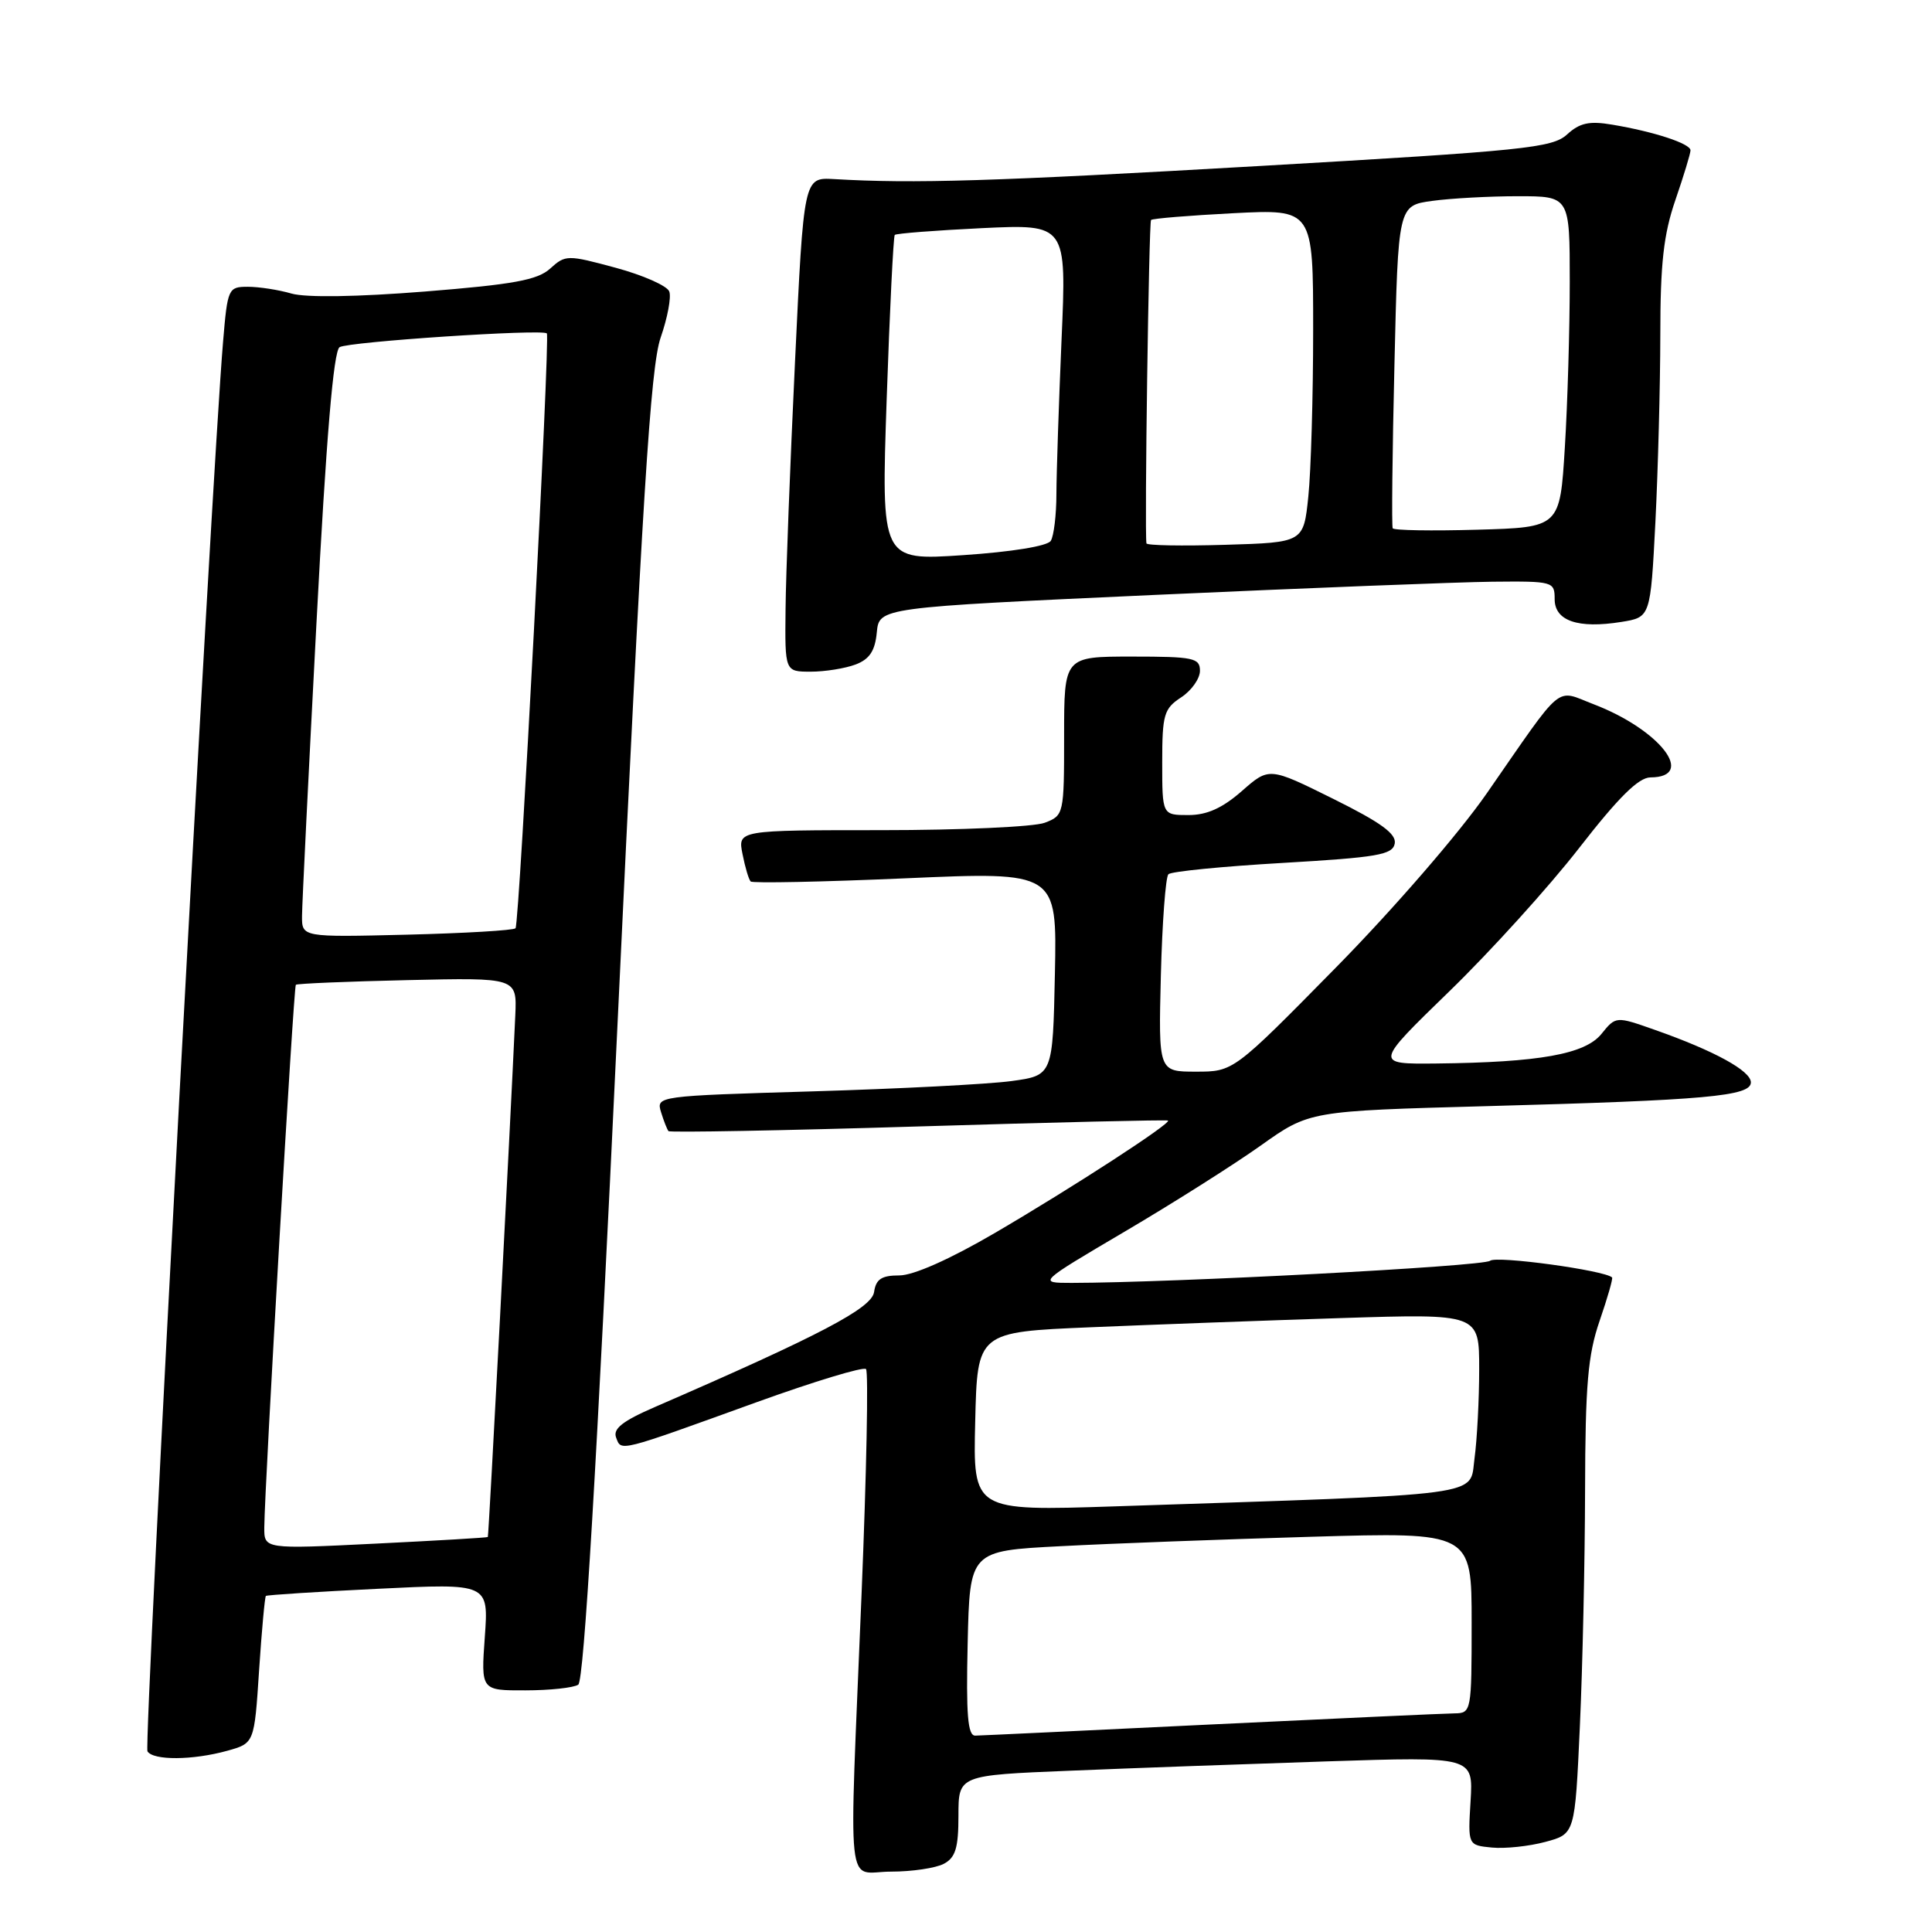 <?xml version="1.0" encoding="UTF-8" standalone="no"?>
<!DOCTYPE svg PUBLIC "-//W3C//DTD SVG 1.1//EN" "http://www.w3.org/Graphics/SVG/1.1/DTD/svg11.dtd" >
<svg xmlns="http://www.w3.org/2000/svg" xmlns:xlink="http://www.w3.org/1999/xlink" version="1.1" viewBox="0 0 256 256">
 <g >
 <path fill="currentColor"
d=" M 125.07 246.96 C 126.61 246.14 127.00 244.85 127.00 240.58 C 127.00 235.23 127.00 235.23 141.75 234.63 C 149.86 234.29 165.21 233.74 175.86 233.39 C 195.21 232.76 195.21 232.76 194.86 238.63 C 194.50 244.50 194.50 244.50 197.68 244.81 C 199.43 244.98 202.62 244.64 204.77 244.06 C 208.69 243.01 208.69 243.01 209.34 228.75 C 209.70 220.91 210.01 206.85 210.03 197.50 C 210.06 183.48 210.40 179.54 211.96 175.01 C 213.00 171.99 213.74 169.41 213.61 169.27 C 212.66 168.33 198.30 166.36 197.44 167.06 C 196.54 167.80 155.45 169.97 142.00 169.99 C 137.50 169.99 137.50 169.99 149.07 163.17 C 155.44 159.42 163.54 154.29 167.07 151.78 C 173.50 147.21 173.50 147.21 197.00 146.57 C 226.16 145.78 232.00 145.25 232.00 143.42 C 232.00 141.89 227.17 139.24 219.30 136.47 C 214.11 134.64 214.11 134.64 212.20 137.00 C 210.02 139.69 203.97 140.77 190.30 140.92 C 182.11 141.00 182.11 141.00 192.04 131.36 C 197.50 126.06 205.24 117.52 209.24 112.37 C 214.46 105.65 217.12 103.02 218.69 103.01 C 224.84 102.98 219.92 96.66 211.15 93.31 C 205.99 91.34 207.37 90.19 197.00 105.13 C 193.33 110.42 184.61 120.49 176.97 128.25 C 163.44 142.00 163.44 142.00 158.47 142.00 C 153.50 142.00 153.50 142.00 153.82 129.25 C 154.00 122.24 154.45 116.20 154.82 115.84 C 155.20 115.47 162.02 114.80 169.99 114.34 C 182.51 113.61 184.52 113.27 184.81 111.78 C 185.05 110.49 182.99 108.99 176.66 105.85 C 168.17 101.64 168.17 101.64 164.55 104.82 C 161.97 107.08 159.93 108.00 157.47 108.00 C 154.00 108.00 154.00 108.00 154.00 101.02 C 154.00 94.68 154.23 93.90 156.50 92.41 C 157.88 91.51 159.00 89.92 159.00 88.88 C 159.00 87.18 158.15 87.00 150.00 87.00 C 141.00 87.00 141.00 87.00 141.00 97.52 C 141.00 107.90 140.96 108.06 138.43 109.02 C 137.02 109.56 127.29 110.00 116.81 110.00 C 97.75 110.00 97.75 110.00 98.39 113.18 C 98.73 114.92 99.22 116.56 99.47 116.80 C 99.72 117.05 108.95 116.86 119.99 116.38 C 140.06 115.50 140.06 115.50 139.78 129.00 C 139.50 142.50 139.50 142.50 134.00 143.25 C 130.97 143.66 119.15 144.27 107.72 144.61 C 87.08 145.22 86.94 145.24 87.59 147.36 C 87.95 148.54 88.40 149.67 88.58 149.88 C 88.77 150.08 103.68 149.81 121.71 149.26 C 139.74 148.71 154.62 148.36 154.77 148.48 C 155.22 148.85 142.14 157.34 131.85 163.36 C 125.88 166.85 121.04 169.00 119.17 169.00 C 116.81 169.00 116.07 169.49 115.82 171.20 C 115.51 173.35 108.66 176.94 86.77 186.44 C 82.48 188.30 81.19 189.32 81.64 190.49 C 82.34 192.34 81.78 192.48 100.31 185.78 C 107.91 183.04 114.40 181.07 114.75 181.41 C 115.09 181.75 114.82 195.19 114.16 211.27 C 112.48 252.32 112.02 248.00 118.07 248.00 C 120.85 248.00 124.00 247.53 125.07 246.96 Z  M 30.10 231.99 C 33.70 230.99 33.70 230.99 34.33 221.34 C 34.68 216.04 35.09 211.60 35.23 211.47 C 35.38 211.34 42.08 210.91 50.12 210.52 C 64.75 209.80 64.75 209.80 64.24 216.90 C 63.73 224.00 63.73 224.00 69.62 223.98 C 72.85 223.98 76.00 223.64 76.62 223.23 C 77.38 222.74 79.05 194.61 81.81 136.00 C 85.12 65.80 86.20 48.60 87.54 44.73 C 88.45 42.11 88.97 39.36 88.68 38.62 C 88.40 37.87 85.20 36.46 81.58 35.48 C 75.18 33.75 74.93 33.75 72.90 35.59 C 71.22 37.11 68.04 37.69 56.29 38.63 C 47.35 39.34 40.55 39.45 38.63 38.90 C 36.92 38.40 34.31 38.00 32.84 38.00 C 30.25 38.00 30.15 38.21 29.56 45.25 C 28.03 63.26 19.02 231.22 19.54 232.06 C 20.30 233.29 25.55 233.25 30.10 231.99 Z  M 113.37 88.05 C 115.22 87.35 115.95 86.24 116.18 83.80 C 116.50 80.50 116.50 80.50 153.00 78.83 C 173.07 77.92 193.21 77.13 197.75 77.08 C 205.81 77.00 206.00 77.06 206.00 79.39 C 206.00 82.27 209.09 83.33 214.83 82.41 C 218.70 81.79 218.70 81.79 219.35 69.15 C 219.70 62.19 219.99 51.06 220.00 44.41 C 220.00 34.93 220.43 31.06 222.00 26.50 C 223.10 23.30 224.00 20.34 224.00 19.92 C 224.00 19.03 219.19 17.45 213.64 16.52 C 210.59 16.00 209.32 16.28 207.64 17.82 C 205.69 19.60 202.01 19.97 167.00 21.99 C 131.40 24.04 121.10 24.35 110.50 23.73 C 106.50 23.50 106.50 23.50 105.34 48.00 C 104.70 61.48 104.13 76.21 104.09 80.75 C 104.00 89.00 104.00 89.00 107.43 89.00 C 109.32 89.00 111.99 88.57 113.37 88.05 Z  M 128.22 217.75 C 128.50 205.50 128.50 205.50 140.50 204.88 C 147.10 204.53 162.06 203.97 173.75 203.63 C 195.00 203.01 195.00 203.01 195.00 215.01 C 195.00 226.77 194.96 227.00 192.75 227.03 C 191.51 227.04 177.00 227.71 160.50 228.50 C 144.00 229.30 129.92 229.97 129.22 229.98 C 128.23 229.99 128.00 227.20 128.22 217.75 Z  M 129.22 188.36 C 129.50 176.50 129.50 176.50 144.50 175.87 C 152.75 175.52 167.71 174.97 177.75 174.65 C 196.00 174.07 196.00 174.07 196.00 181.39 C 196.00 185.42 195.72 190.76 195.38 193.26 C 194.68 198.35 197.73 197.94 147.72 199.60 C 128.93 200.22 128.93 200.22 129.22 188.36 Z  M 35.02 202.38 C 35.07 196.74 38.90 130.77 39.20 130.49 C 39.36 130.33 46.02 130.05 54.00 129.87 C 68.50 129.54 68.50 129.54 68.28 134.52 C 67.60 149.55 64.76 203.52 64.64 203.66 C 64.56 203.75 57.86 204.14 49.75 204.54 C 35.00 205.27 35.00 205.27 35.02 202.38 Z  M 40.02 121.35 C 40.03 119.78 40.89 102.35 41.93 82.61 C 43.23 57.96 44.19 46.50 45.00 46.00 C 46.17 45.28 71.95 43.57 72.46 44.18 C 72.91 44.72 68.82 122.47 68.31 123.00 C 68.05 123.28 61.57 123.66 53.92 123.85 C 40.00 124.19 40.00 124.19 40.02 121.35 Z  M 117.49 52.89 C 117.89 41.13 118.38 31.33 118.56 31.13 C 118.75 30.93 123.95 30.53 130.11 30.23 C 141.33 29.70 141.33 29.70 140.66 45.01 C 140.30 53.43 139.99 62.61 139.98 65.41 C 139.98 68.21 139.64 71.03 139.23 71.67 C 138.79 72.36 134.05 73.13 127.62 73.56 C 116.76 74.29 116.76 74.29 117.49 52.89 Z  M 151.91 72.00 C 151.64 70.45 152.23 29.44 152.52 29.15 C 152.72 28.95 157.63 28.55 163.44 28.25 C 174.00 27.71 174.00 27.71 174.00 43.71 C 174.00 52.51 173.71 62.44 173.36 65.79 C 172.73 71.88 172.73 71.88 162.36 72.19 C 156.66 72.36 151.96 72.28 151.91 72.00 Z  M 184.54 70.00 C 184.39 69.72 184.49 59.99 184.77 48.37 C 185.26 27.24 185.26 27.24 189.77 26.62 C 192.25 26.28 197.37 26.00 201.14 26.00 C 208.00 26.00 208.00 26.00 208.00 37.34 C 208.00 43.58 207.71 53.46 207.35 59.28 C 206.70 69.88 206.70 69.88 195.75 70.19 C 189.73 70.36 184.68 70.28 184.54 70.00 Z "/>
</g>
</svg>